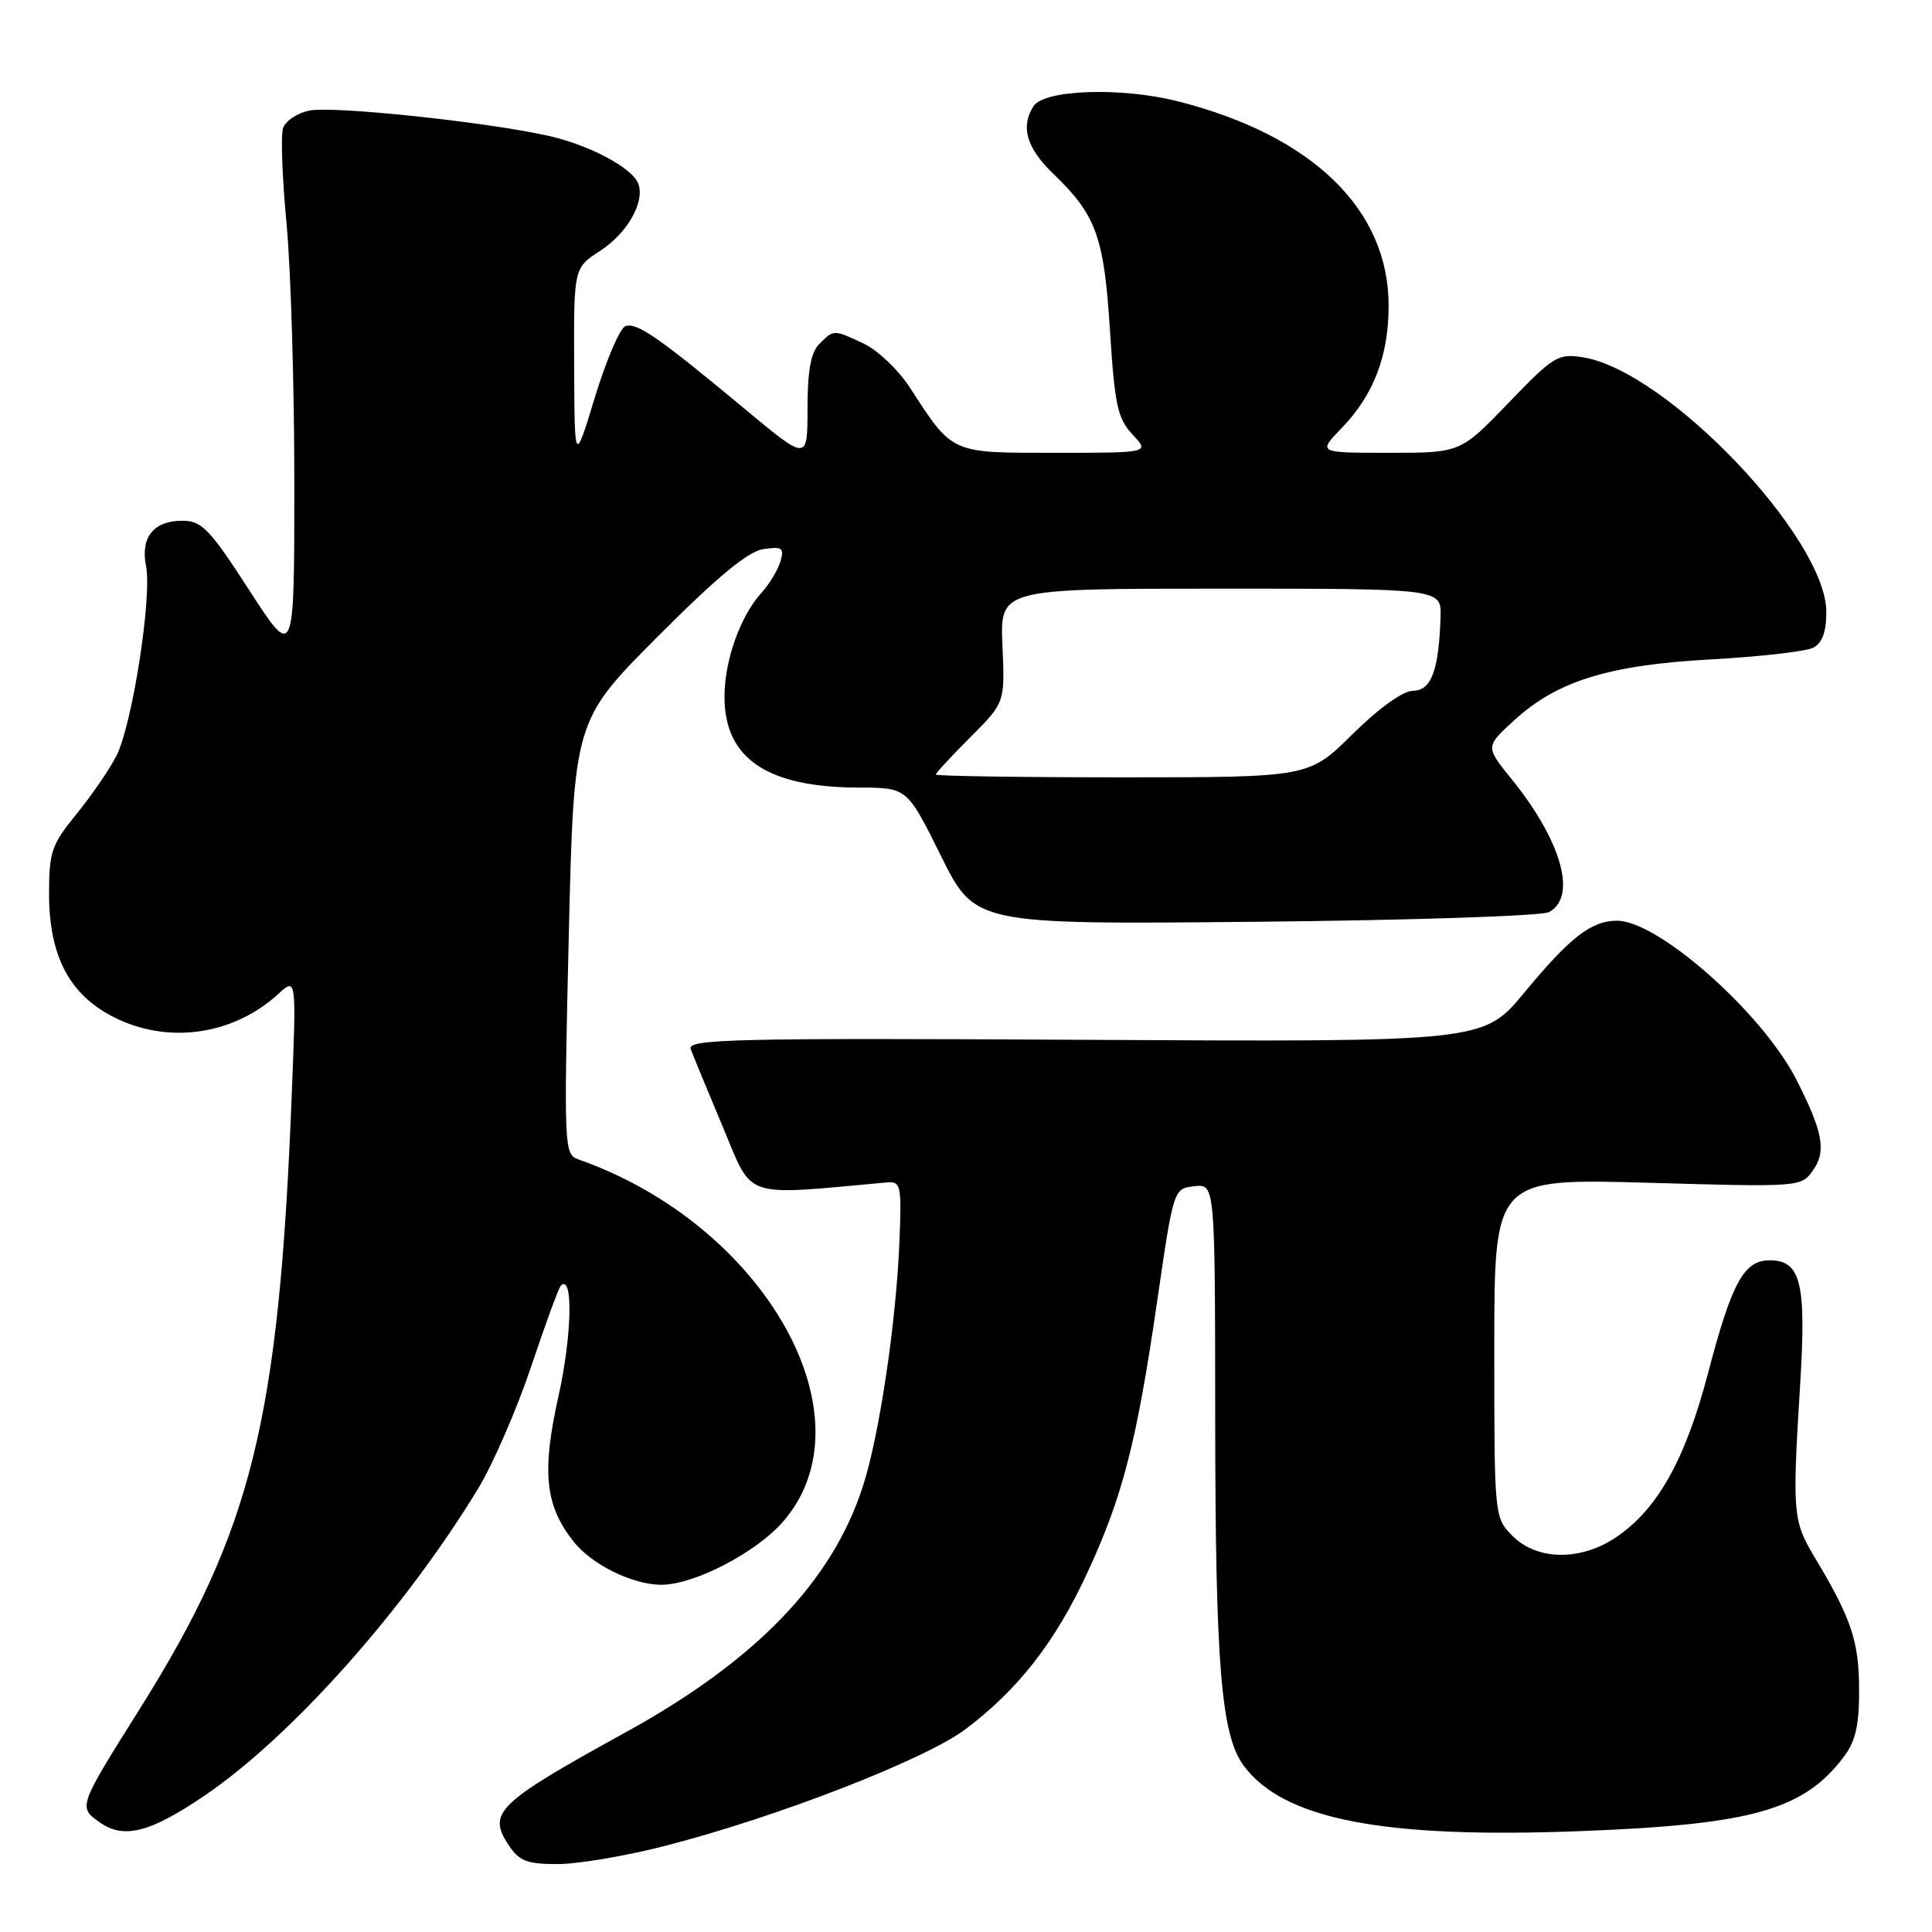 <?xml version="1.0" encoding="UTF-8" standalone="no"?>
<!DOCTYPE svg PUBLIC "-//W3C//DTD SVG 1.1//EN" "http://www.w3.org/Graphics/SVG/1.1/DTD/svg11.dtd" >
<svg xmlns="http://www.w3.org/2000/svg" xmlns:xlink="http://www.w3.org/1999/xlink" version="1.1" viewBox="0 0 256 256">
 <g >
 <path fill="currentColor"
d=" M 88.12 244.59 C 102.96 240.78 122.60 233.15 127.96 229.11 C 134.91 223.87 139.81 217.59 144.03 208.50 C 148.75 198.34 150.60 191.17 153.32 172.50 C 155.50 157.50 155.50 157.50 158.25 157.18 C 161.00 156.87 161.00 156.87 161.02 187.68 C 161.04 220.63 161.80 229.90 164.79 233.95 C 170.06 241.08 183.26 243.65 209.50 242.63 C 232.23 241.76 239.07 239.81 244.38 232.70 C 245.89 230.67 246.37 228.50 246.34 223.76 C 246.31 217.41 245.30 214.42 240.40 206.26 C 237.56 201.52 237.48 200.48 238.53 183.44 C 239.36 169.98 238.63 167.00 234.49 167.00 C 231.07 167.00 229.47 169.94 226.31 182.00 C 223.31 193.43 219.60 200.04 214.10 203.72 C 209.43 206.85 203.69 206.78 200.45 203.55 C 198.00 201.09 198.00 201.09 198.00 178.62 C 198.00 156.15 198.00 156.15 218.34 156.72 C 238.57 157.30 238.69 157.29 240.24 155.06 C 242.03 152.52 241.55 149.97 238.02 143.04 C 233.51 134.21 219.74 122.00 214.27 122.00 C 210.86 122.00 208.07 124.16 201.99 131.51 C 196.57 138.07 196.57 138.07 143.77 137.78 C 97.19 137.53 91.04 137.68 91.52 139.00 C 91.82 139.82 93.74 144.48 95.79 149.35 C 99.84 159.00 98.15 158.43 117.50 156.68 C 119.37 156.51 119.48 157.01 119.18 164.50 C 118.75 175.26 116.51 190.27 114.32 197.00 C 110.24 209.60 100.11 220.08 82.85 229.57 C 65.95 238.87 64.58 240.18 67.34 244.40 C 68.79 246.61 69.78 247.00 73.89 247.00 C 76.56 247.00 82.96 245.92 88.12 244.59 Z  M 27.09 237.94 C 38.61 230.12 53.61 213.28 63.36 197.24 C 65.32 194.00 68.48 186.74 70.37 181.11 C 72.26 175.47 74.03 170.63 74.31 170.36 C 75.96 168.71 75.80 176.92 74.02 184.90 C 71.76 195.04 72.21 199.45 75.98 204.24 C 78.40 207.32 83.84 210.00 87.65 209.99 C 91.98 209.98 100.13 205.76 103.71 201.68 C 115.80 187.90 101.34 162.26 76.59 153.61 C 74.75 152.96 74.71 151.91 75.36 124.22 C 76.04 95.50 76.04 95.50 87.16 84.34 C 95.06 76.42 99.12 73.06 101.15 72.76 C 103.67 72.39 103.95 72.60 103.40 74.42 C 103.05 75.56 101.94 77.41 100.93 78.51 C 98.09 81.63 96.00 87.49 96.00 92.33 C 96.00 100.52 101.66 104.34 113.85 104.36 C 120.20 104.37 120.20 104.37 124.70 113.44 C 129.20 122.50 129.20 122.50 166.35 122.14 C 186.78 121.95 204.29 121.37 205.25 120.86 C 209.02 118.86 206.92 111.41 200.28 103.22 C 196.82 98.94 196.82 98.94 200.61 95.47 C 206.33 90.22 213.17 88.11 226.78 87.37 C 233.23 87.01 239.29 86.32 240.25 85.83 C 241.45 85.21 242.00 83.74 242.00 81.12 C 242.00 71.29 220.88 49.15 209.78 47.35 C 206.46 46.81 205.86 47.17 199.88 53.39 C 193.52 60.00 193.52 60.00 184.06 60.00 C 174.61 60.00 174.61 60.00 177.75 56.75 C 182.01 52.35 184.00 47.17 184.00 40.49 C 184.00 27.74 173.88 17.94 156.06 13.42 C 148.56 11.52 138.33 11.87 136.94 14.07 C 135.20 16.82 136.03 19.63 139.59 23.05 C 145.27 28.52 146.29 31.35 147.08 43.83 C 147.70 53.67 148.09 55.47 150.07 57.58 C 152.35 60.00 152.35 60.00 139.85 60.00 C 125.87 60.00 126.31 60.20 120.54 51.32 C 119.05 49.03 116.34 46.44 114.52 45.57 C 110.44 43.64 110.50 43.64 108.57 45.57 C 107.44 46.70 107.00 49.11 107.00 54.12 C 107.00 61.10 107.00 61.10 98.75 54.24 C 87.32 44.73 84.40 42.70 82.88 43.21 C 82.16 43.45 80.35 47.66 78.85 52.57 C 76.13 61.50 76.13 61.50 76.08 48.50 C 76.02 35.50 76.02 35.50 79.55 33.22 C 83.14 30.89 85.49 26.73 84.57 24.33 C 83.76 22.21 78.01 19.17 72.55 17.97 C 64.15 16.12 44.17 14.02 41.02 14.65 C 39.39 14.97 37.81 16.03 37.50 17.00 C 37.19 17.98 37.40 23.66 37.97 29.64 C 38.53 35.61 39.00 51.06 39.00 63.97 C 39.00 87.44 39.00 87.44 33.04 78.22 C 27.76 70.07 26.74 69.00 24.16 69.00 C 20.36 69.00 18.59 71.20 19.35 75.00 C 20.17 79.10 17.51 96.11 15.41 100.19 C 14.47 102.01 12.08 105.48 10.10 107.91 C 6.84 111.90 6.50 112.90 6.50 118.41 C 6.50 126.64 9.17 131.76 15.02 134.75 C 22.18 138.41 30.88 137.20 36.88 131.70 C 39.28 129.50 39.28 129.50 38.64 145.50 C 36.94 188.33 33.34 202.83 18.56 226.37 C 10.35 239.44 10.36 239.43 13.18 241.45 C 16.37 243.73 19.86 242.85 27.09 237.94 Z  M 124.00 102.63 C 124.00 102.43 126.06 100.20 128.58 97.68 C 133.16 93.10 133.16 93.10 132.83 85.55 C 132.50 78.00 132.50 78.00 161.75 78.00 C 191.00 78.00 191.00 78.00 190.88 81.75 C 190.66 88.82 189.66 91.50 187.24 91.53 C 185.89 91.55 182.73 93.81 179.22 97.28 C 173.44 103.00 173.44 103.00 148.72 103.00 C 135.12 103.00 124.00 102.83 124.00 102.63 Z "/>
</g>
</svg>